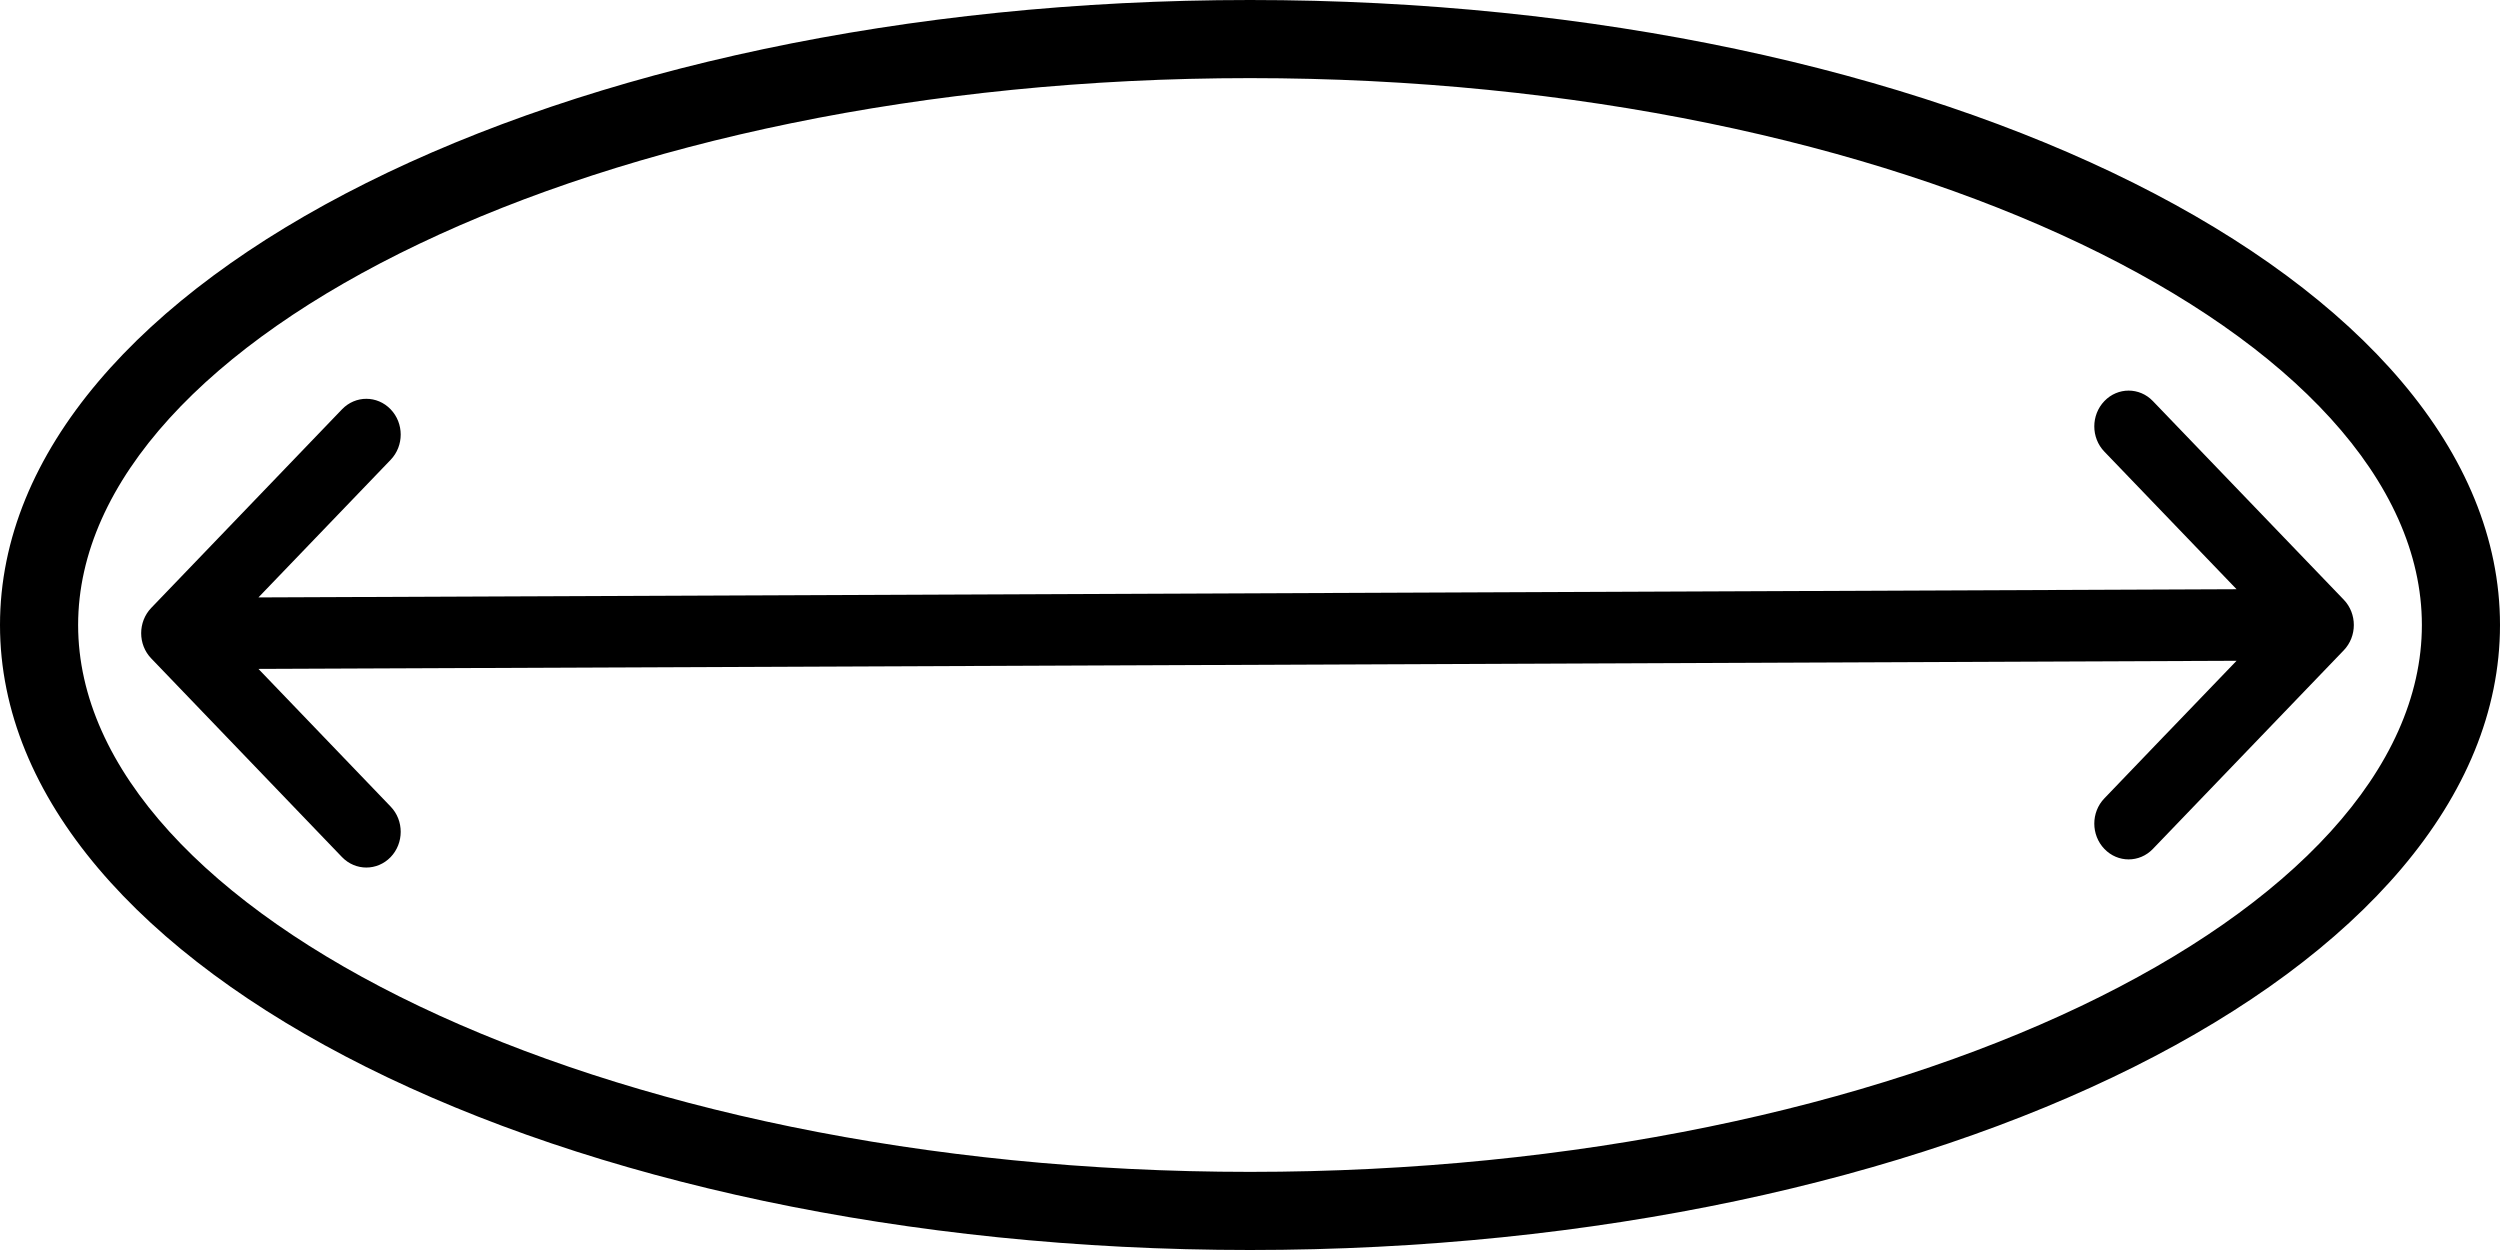 <?xml version="1.0" encoding="UTF-8"?>
<svg width="32px" height="16px" viewBox="0 0 32 16" version="1.1" xmlns="http://www.w3.org/2000/svg" xmlns:xlink="http://www.w3.org/1999/xlink">
    <title>Line/Ellipse Big Size-32px</title>
    <g id="Page-1" stroke="none" stroke-width="1" fill="none" fill-rule="evenodd">
        <g id="32x32px" transform="translate(-29, -26)" fill="#000000" fill-rule="nonzero">
            <g id="Combined-Shape" transform="translate(29, 18)">
                <path d="M16,8 C24.837,8 32,11.582 32,16 C32,20.418 24.837,24 16,24 C7.163,24 0,20.418 0,16 C0,11.582 7.163,8 16,8 Z M16,9 C7.645,9 1,12.322 1,16 C1,19.678 7.645,23 16,23 C24.355,23 31,19.678 31,16 C31,12.322 24.355,9 16,9 Z M27.557,13.134 L30,15.676 C30.172,15.855 30.172,16.145 30,16.324 L27.557,18.866 C27.386,19.045 27.107,19.045 26.936,18.866 C26.764,18.687 26.764,18.397 26.936,18.219 C27.258,17.883 27.511,17.62 27.695,17.428 L27.782,17.338 C27.97,17.143 28.252,16.849 28.628,16.458 L3.308,16.562 L5,18.324 C5.172,18.502 5.172,18.792 5,18.971 C4.828,19.149 4.55,19.149 4.378,18.971 L1.936,16.428 C1.764,16.25 1.764,15.96 1.936,15.781 L4.378,13.239 C4.55,13.06 4.828,13.06 5,13.239 C5.172,13.418 5.172,13.707 5,13.886 L3.308,15.647 L28.628,15.542 L26.936,13.781 C26.764,13.603 26.764,13.313 26.936,13.134 C27.107,12.955 27.386,12.955 27.557,13.134 Z"></path>
            </g>
        </g>
    </g>
</svg>